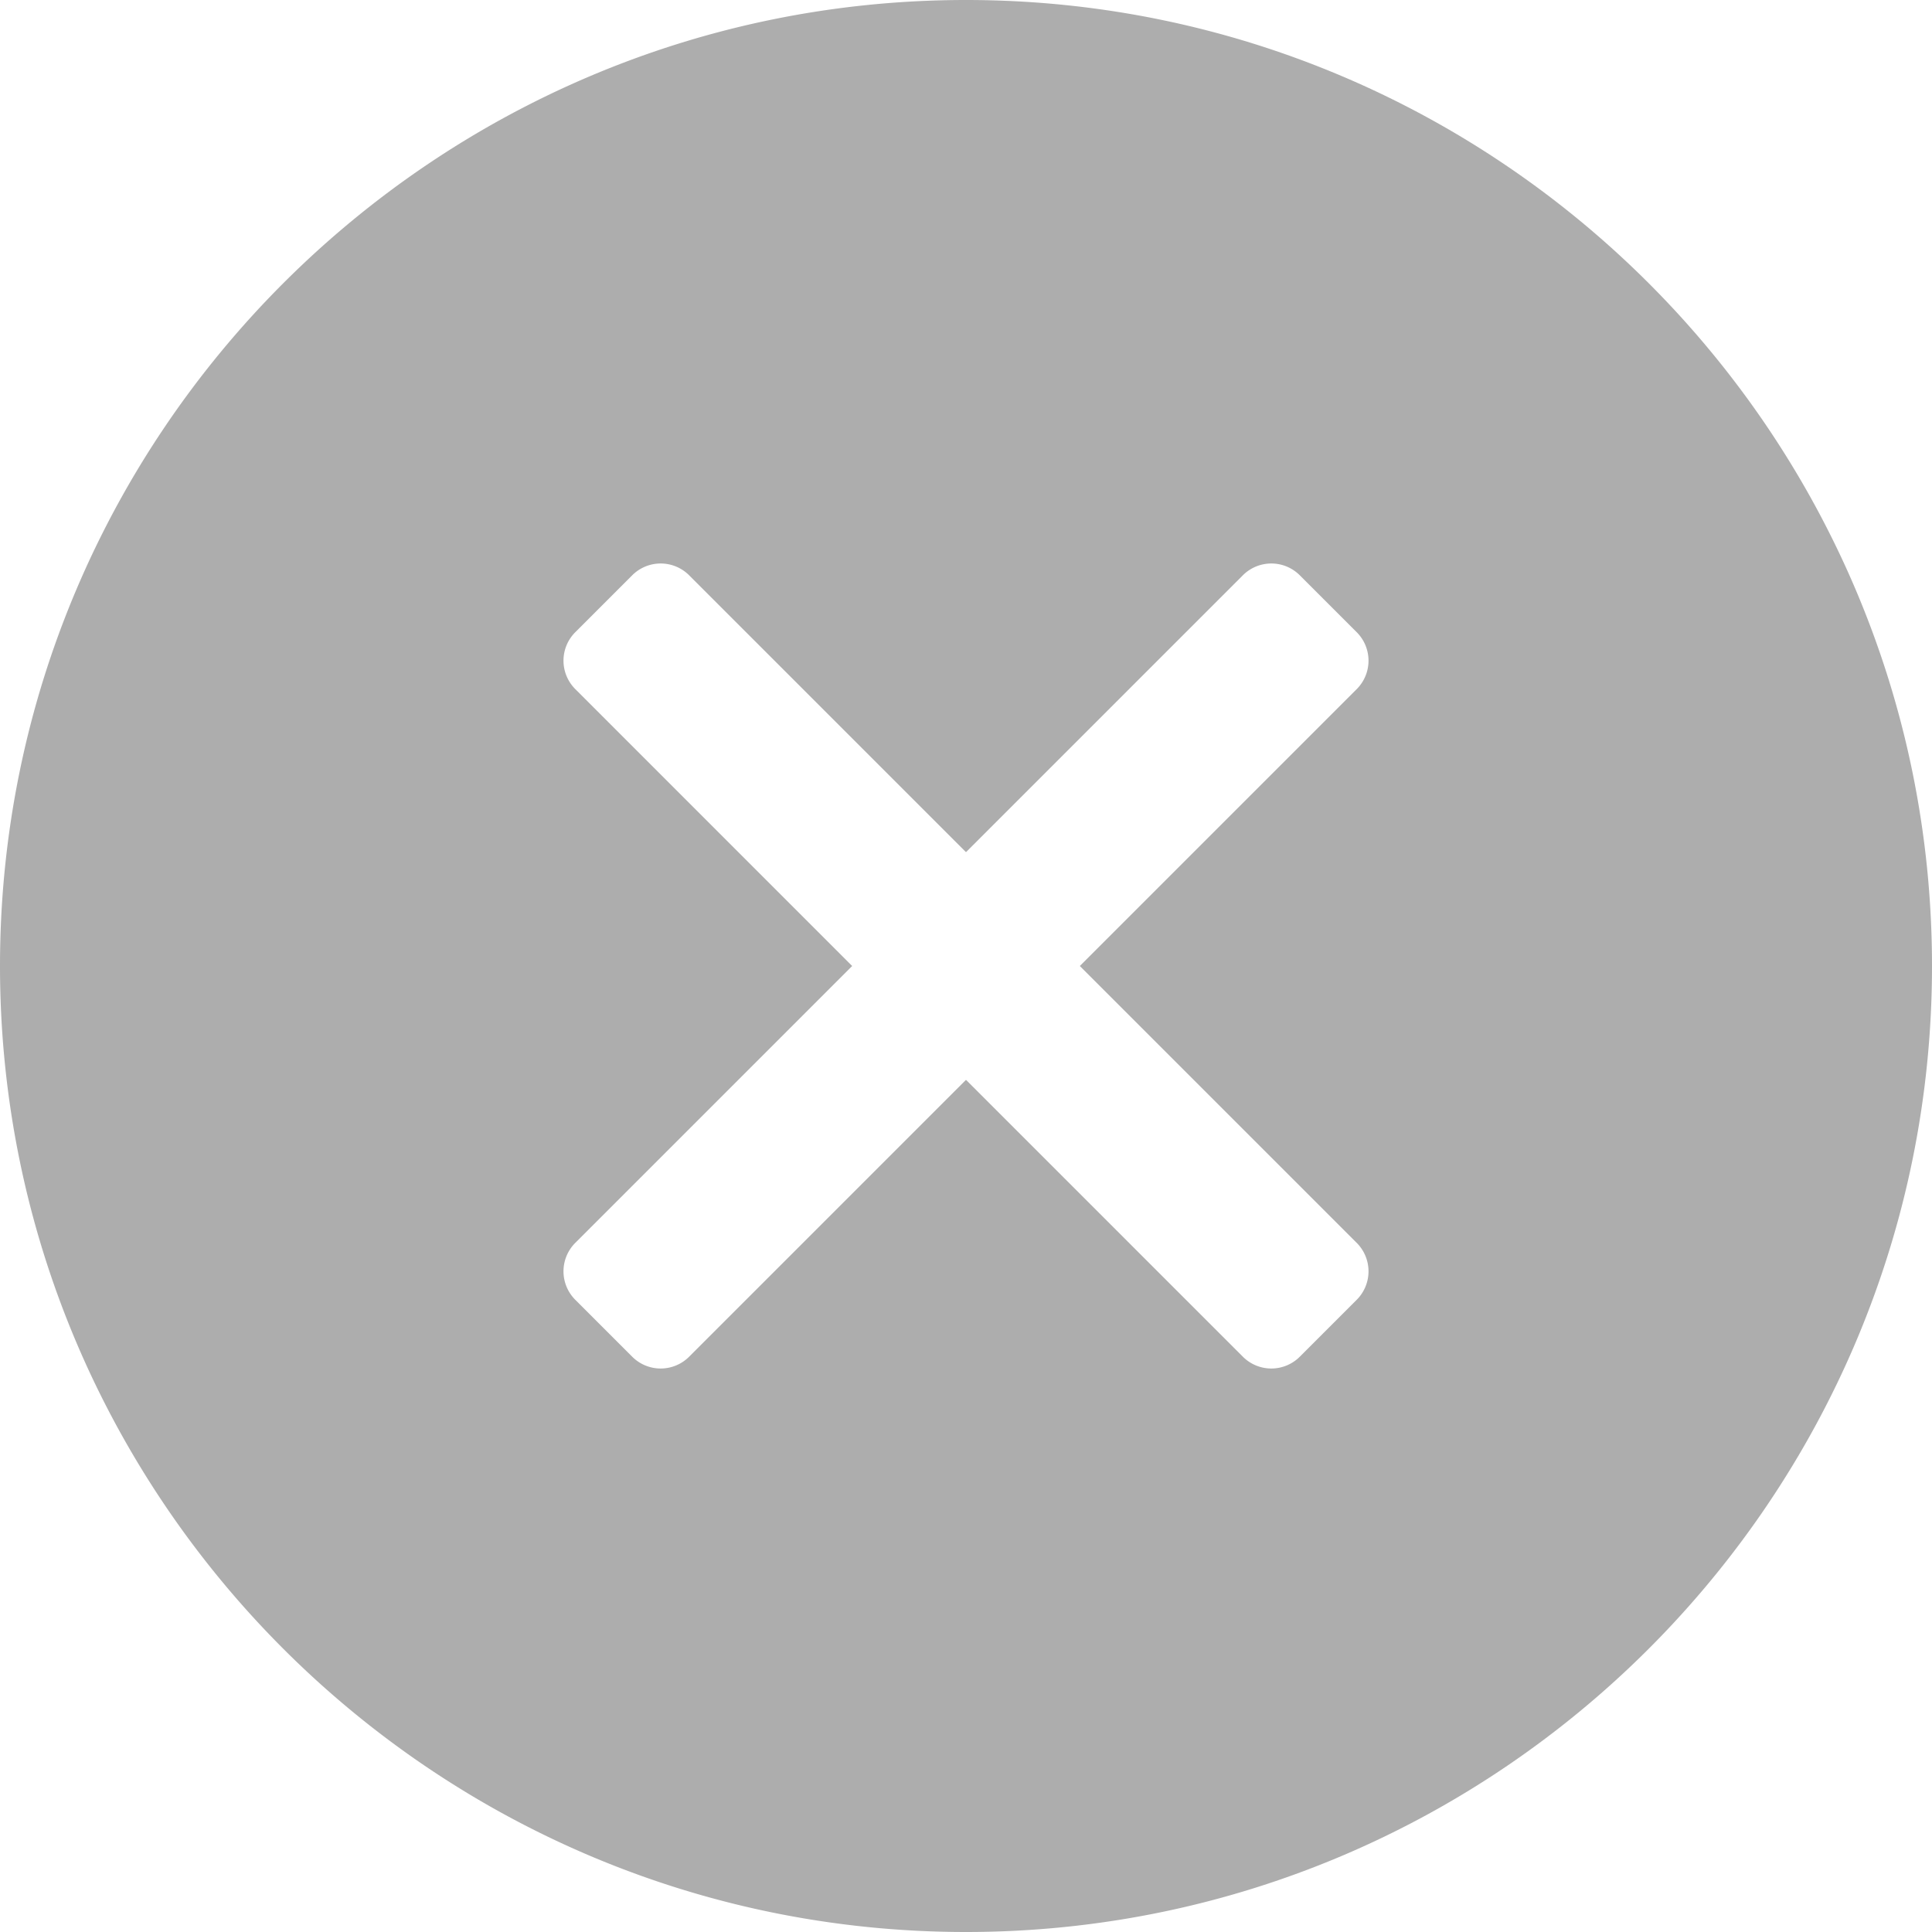 <svg xmlns="http://www.w3.org/2000/svg" viewBox="0 0 512 512"><title>Asset 1</title><g id="Layer_2" data-name="Layer 2"><g id="Capa_1" data-name="Capa 1"><path d="M256,0C114.84,0,0,114.84,0,256S114.84,512,256,512,512,397.16,512,256,397.16,0,256,0ZM359.54,329.37a10.66,10.66,0,0,1,0,15.09l-15.08,15.08a10.66,10.66,0,0,1-15.09,0L256,286.17l-73.37,73.37a10.66,10.66,0,0,1-15.09,0l-15.08-15.08a10.66,10.66,0,0,1,0-15.09L225.83,256l-73.37-73.38a10.65,10.65,0,0,1,0-15.08l15.08-15.08a10.66,10.66,0,0,1,15.09,0L256,225.83l73.37-73.37a10.66,10.66,0,0,1,15.09,0l15.08,15.08a10.66,10.66,0,0,1,0,15.09L286.17,256Z" fill="#adadad"/></g></g></svg>